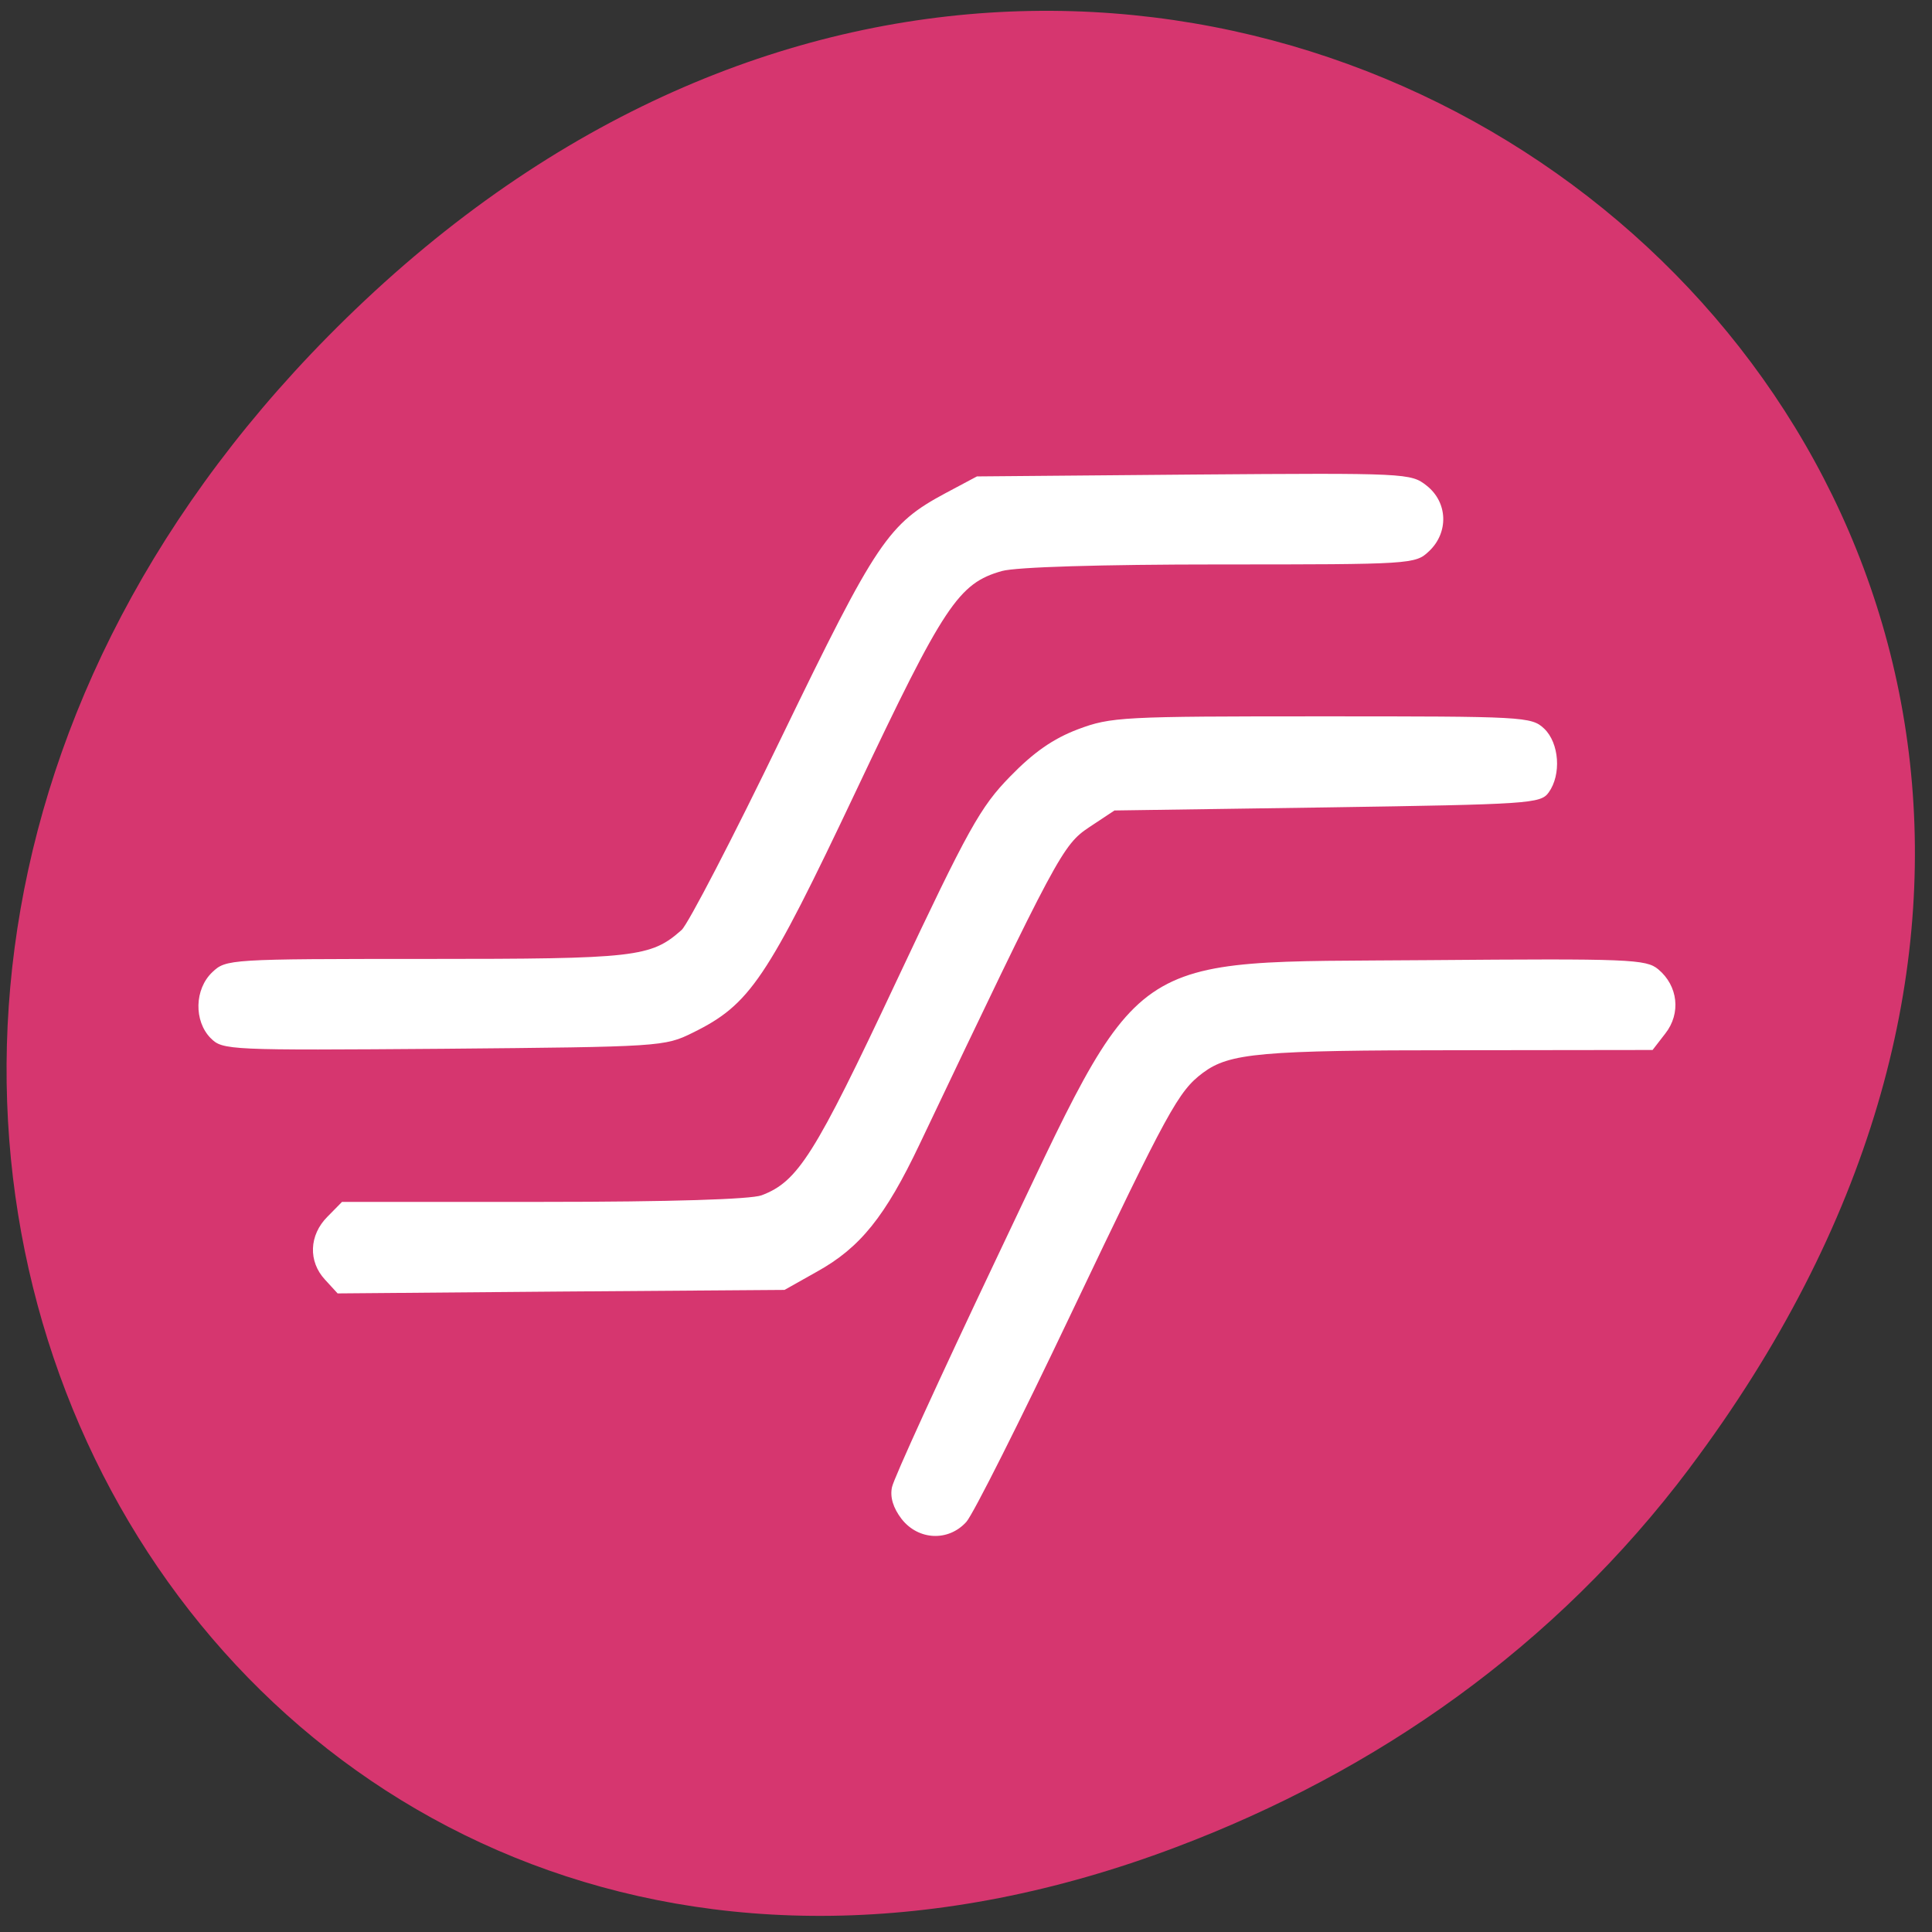 <svg xmlns="http://www.w3.org/2000/svg" viewBox="0 0 32 32"><rect x="0" y="0" width="32" height="32" fill="#333333" stroke="none"/><path d="m 27.984 24.316 c 12.12 -16.14 -7.957 -32.488 -21.941 -19.34 c -13.18 12.391 -2.5 31.637 13.43 25.621 c 3.324 -1.254 6.285 -3.316 8.512 -6.281" fill="#d6366f"/><path d="m 14.934 25.16 c -0.141 -0.184 -0.195 -0.363 -0.16 -0.527 c 0.027 -0.141 0.805 -1.84 1.723 -3.773 c 2.484 -5.215 2.047 -4.914 7.16 -4.957 c 3.336 -0.027 3.609 -0.016 3.809 0.152 c 0.328 0.273 0.379 0.73 0.117 1.063 l -0.211 0.273 l -3.207 0.004 c -3.293 0 -3.801 0.047 -4.242 0.375 c -0.406 0.305 -0.57 0.605 -2.188 4 c -0.84 1.766 -1.617 3.313 -1.73 3.438 c -0.297 0.328 -0.793 0.305 -1.07 -0.047 m -9.551 -3.965 c -0.281 -0.301 -0.266 -0.738 0.039 -1.043 l 0.242 -0.246 h 3.336 c 2.109 0 3.438 -0.043 3.613 -0.109 c 0.602 -0.227 0.879 -0.664 2.23 -3.539 c 1.195 -2.539 1.395 -2.895 1.887 -3.398 c 0.391 -0.402 0.711 -0.625 1.121 -0.781 c 0.551 -0.207 0.734 -0.215 4.04 -0.215 c 3.348 0 3.473 0.004 3.684 0.203 c 0.25 0.238 0.289 0.762 0.074 1.059 c -0.133 0.184 -0.32 0.195 -3.668 0.246 l -3.523 0.051 l -0.418 0.277 c -0.438 0.293 -0.52 0.441 -2.809 5.25 c -0.57 1.199 -0.984 1.715 -1.703 2.113 l -0.535 0.301 l -3.699 0.027 l -3.703 0.031 m -2.102 -4.227 c -0.281 -0.285 -0.27 -0.813 0.027 -1.094 c 0.227 -0.215 0.277 -0.219 3.539 -0.219 c 3.48 0 3.723 -0.027 4.234 -0.48 c 0.105 -0.094 0.852 -1.531 1.656 -3.195 c 1.574 -3.25 1.766 -3.531 2.715 -4.04 l 0.52 -0.277 l 3.59 -0.031 c 3.531 -0.027 3.598 -0.023 3.859 0.184 c 0.352 0.277 0.367 0.777 0.039 1.086 c -0.227 0.215 -0.281 0.219 -3.461 0.219 c -1.98 0 -3.379 0.043 -3.613 0.109 c -0.719 0.203 -0.957 0.559 -2.414 3.637 c -1.484 3.133 -1.758 3.543 -2.707 4.01 c -0.465 0.23 -0.527 0.234 -4.125 0.266 c -3.566 0.027 -3.664 0.023 -3.859 -0.176" fill="#fff"/></svg>